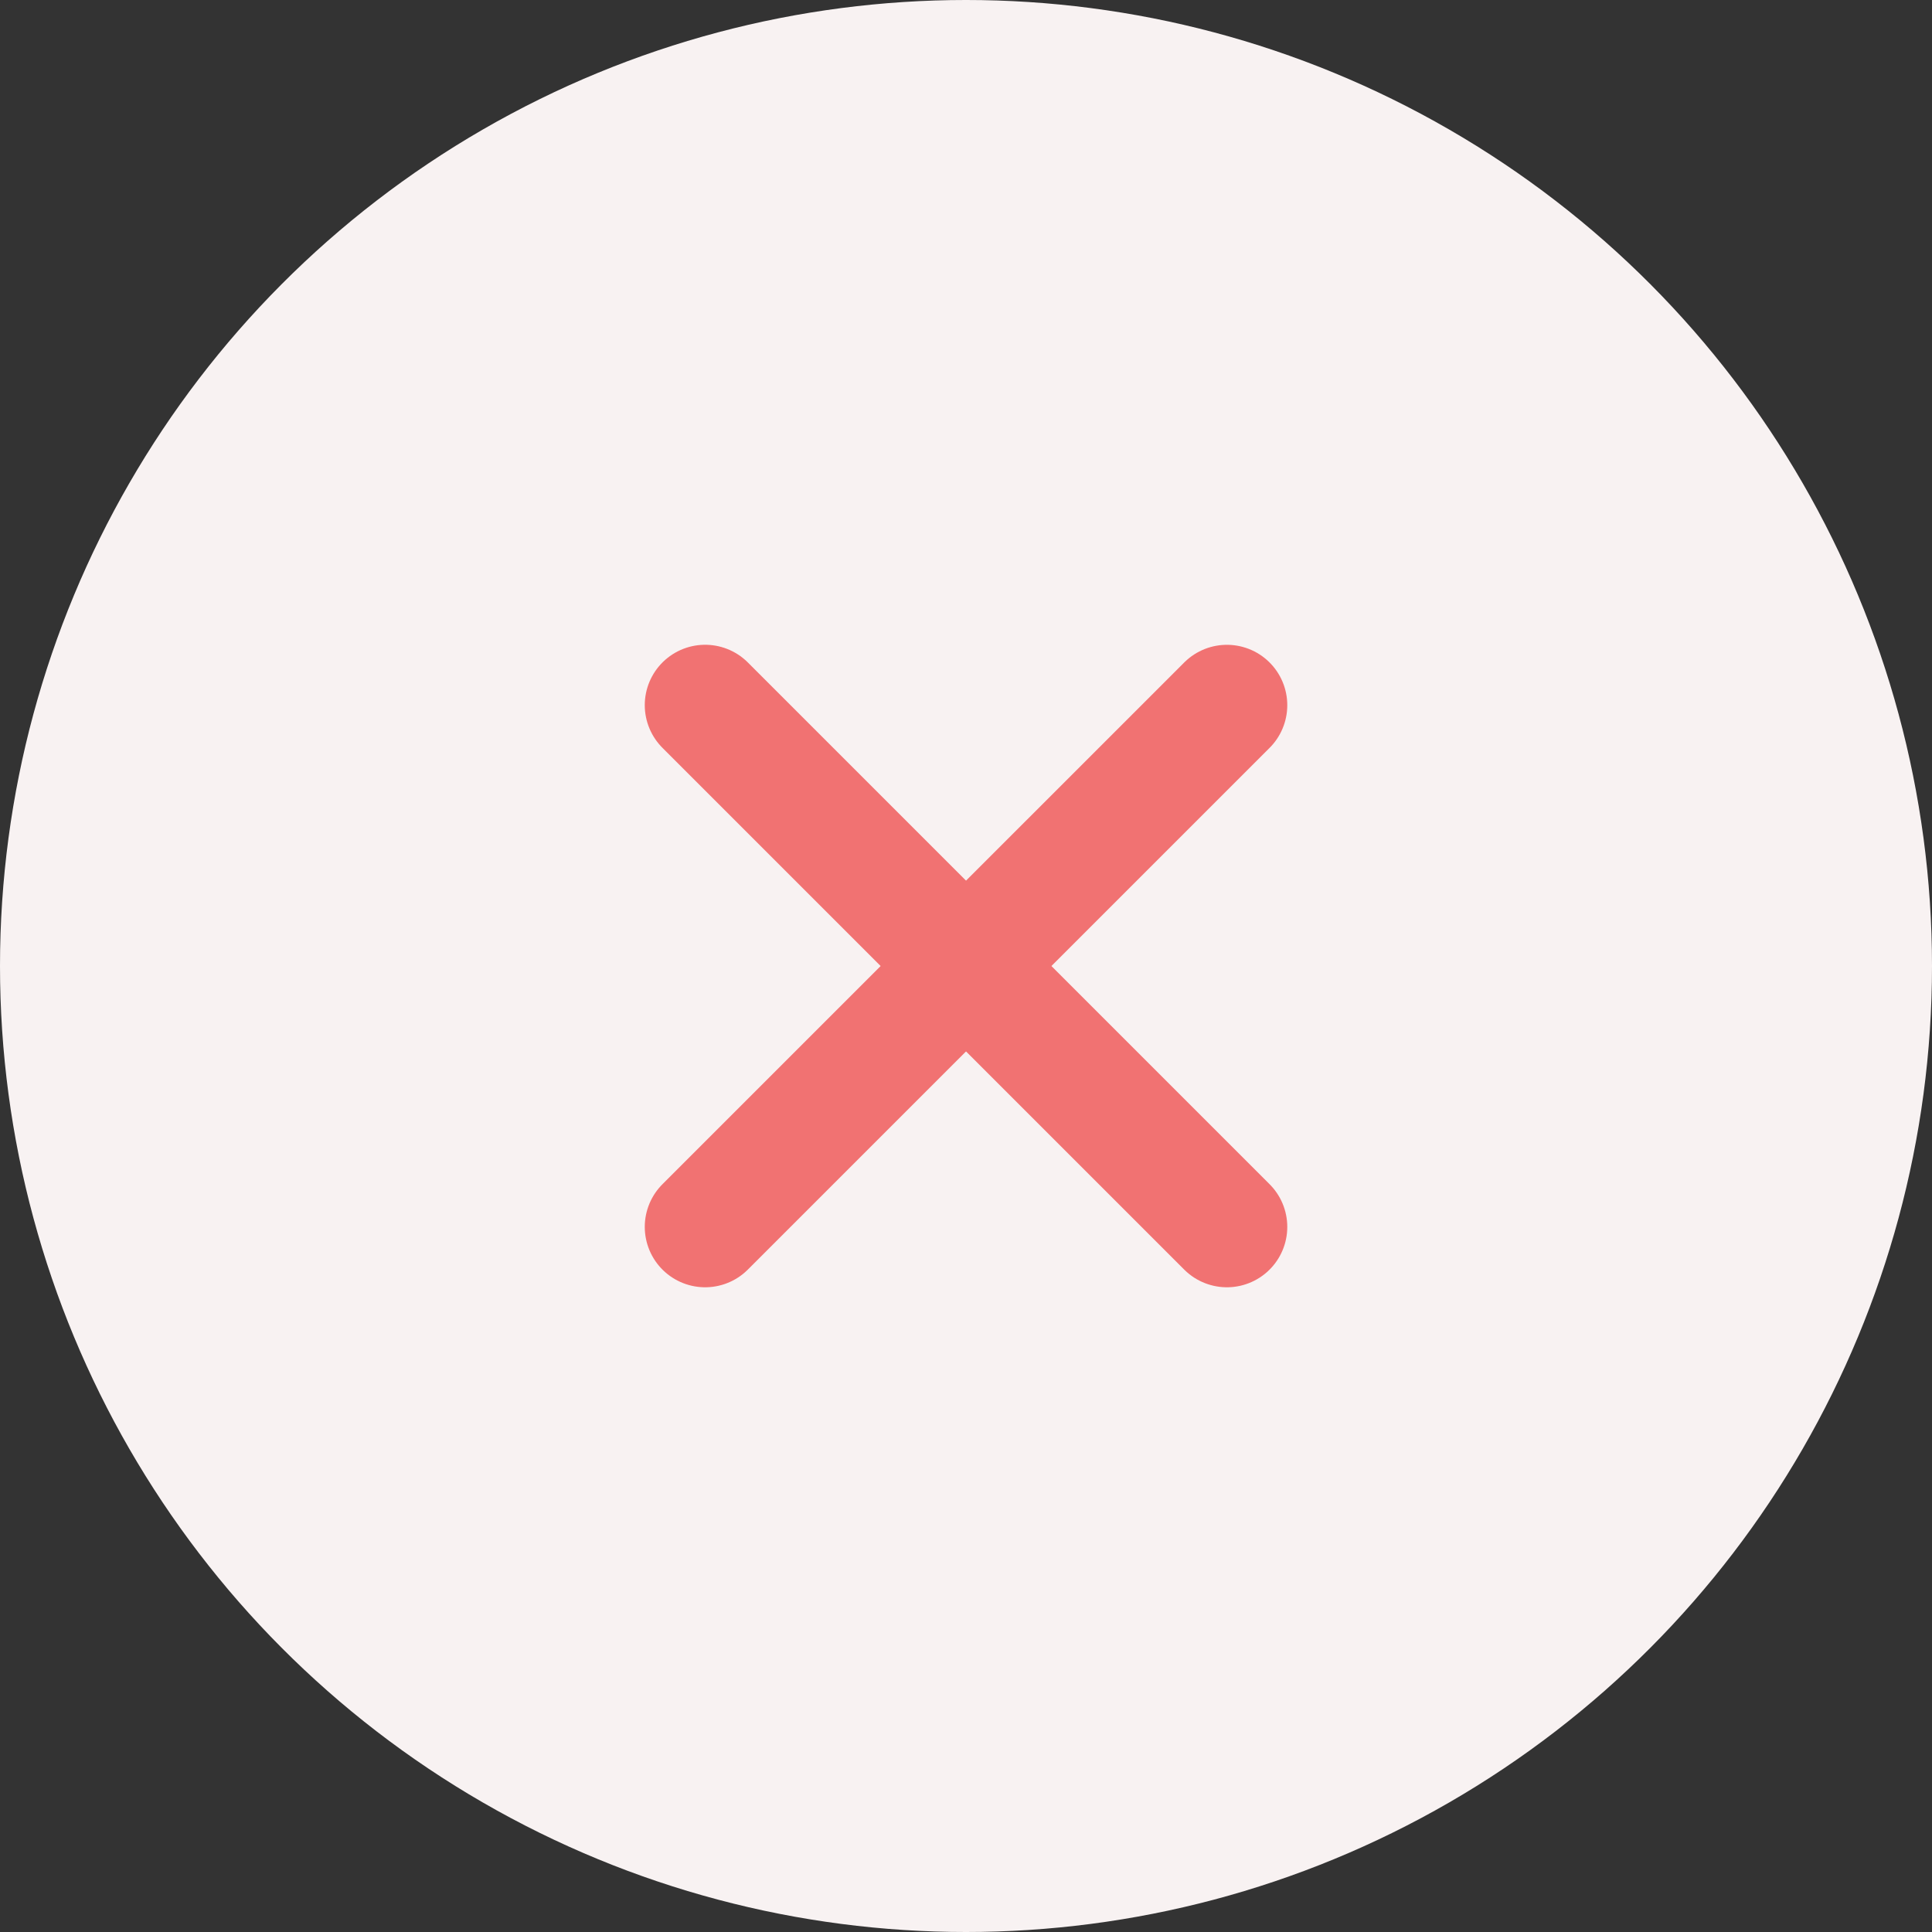 <svg width="48" height="48" viewBox="0 0 48 48" fill="none" xmlns="http://www.w3.org/2000/svg">
<rect x="0" y="0" width="48" height="48" fill="#333333" stroke="none"/>
<circle cx="24" cy="24" r="24" fill="#F8F2F2"/>
<path d="M17.519 17.519L30.482 30.482" stroke="#F17272" stroke-width="3" stroke-linecap="round" stroke-linejoin="round"/>
<path d="M17.519 30.482L30.482 17.52" stroke="#F17272" stroke-width="3" stroke-linecap="round" stroke-linejoin="round"/>
</svg>
